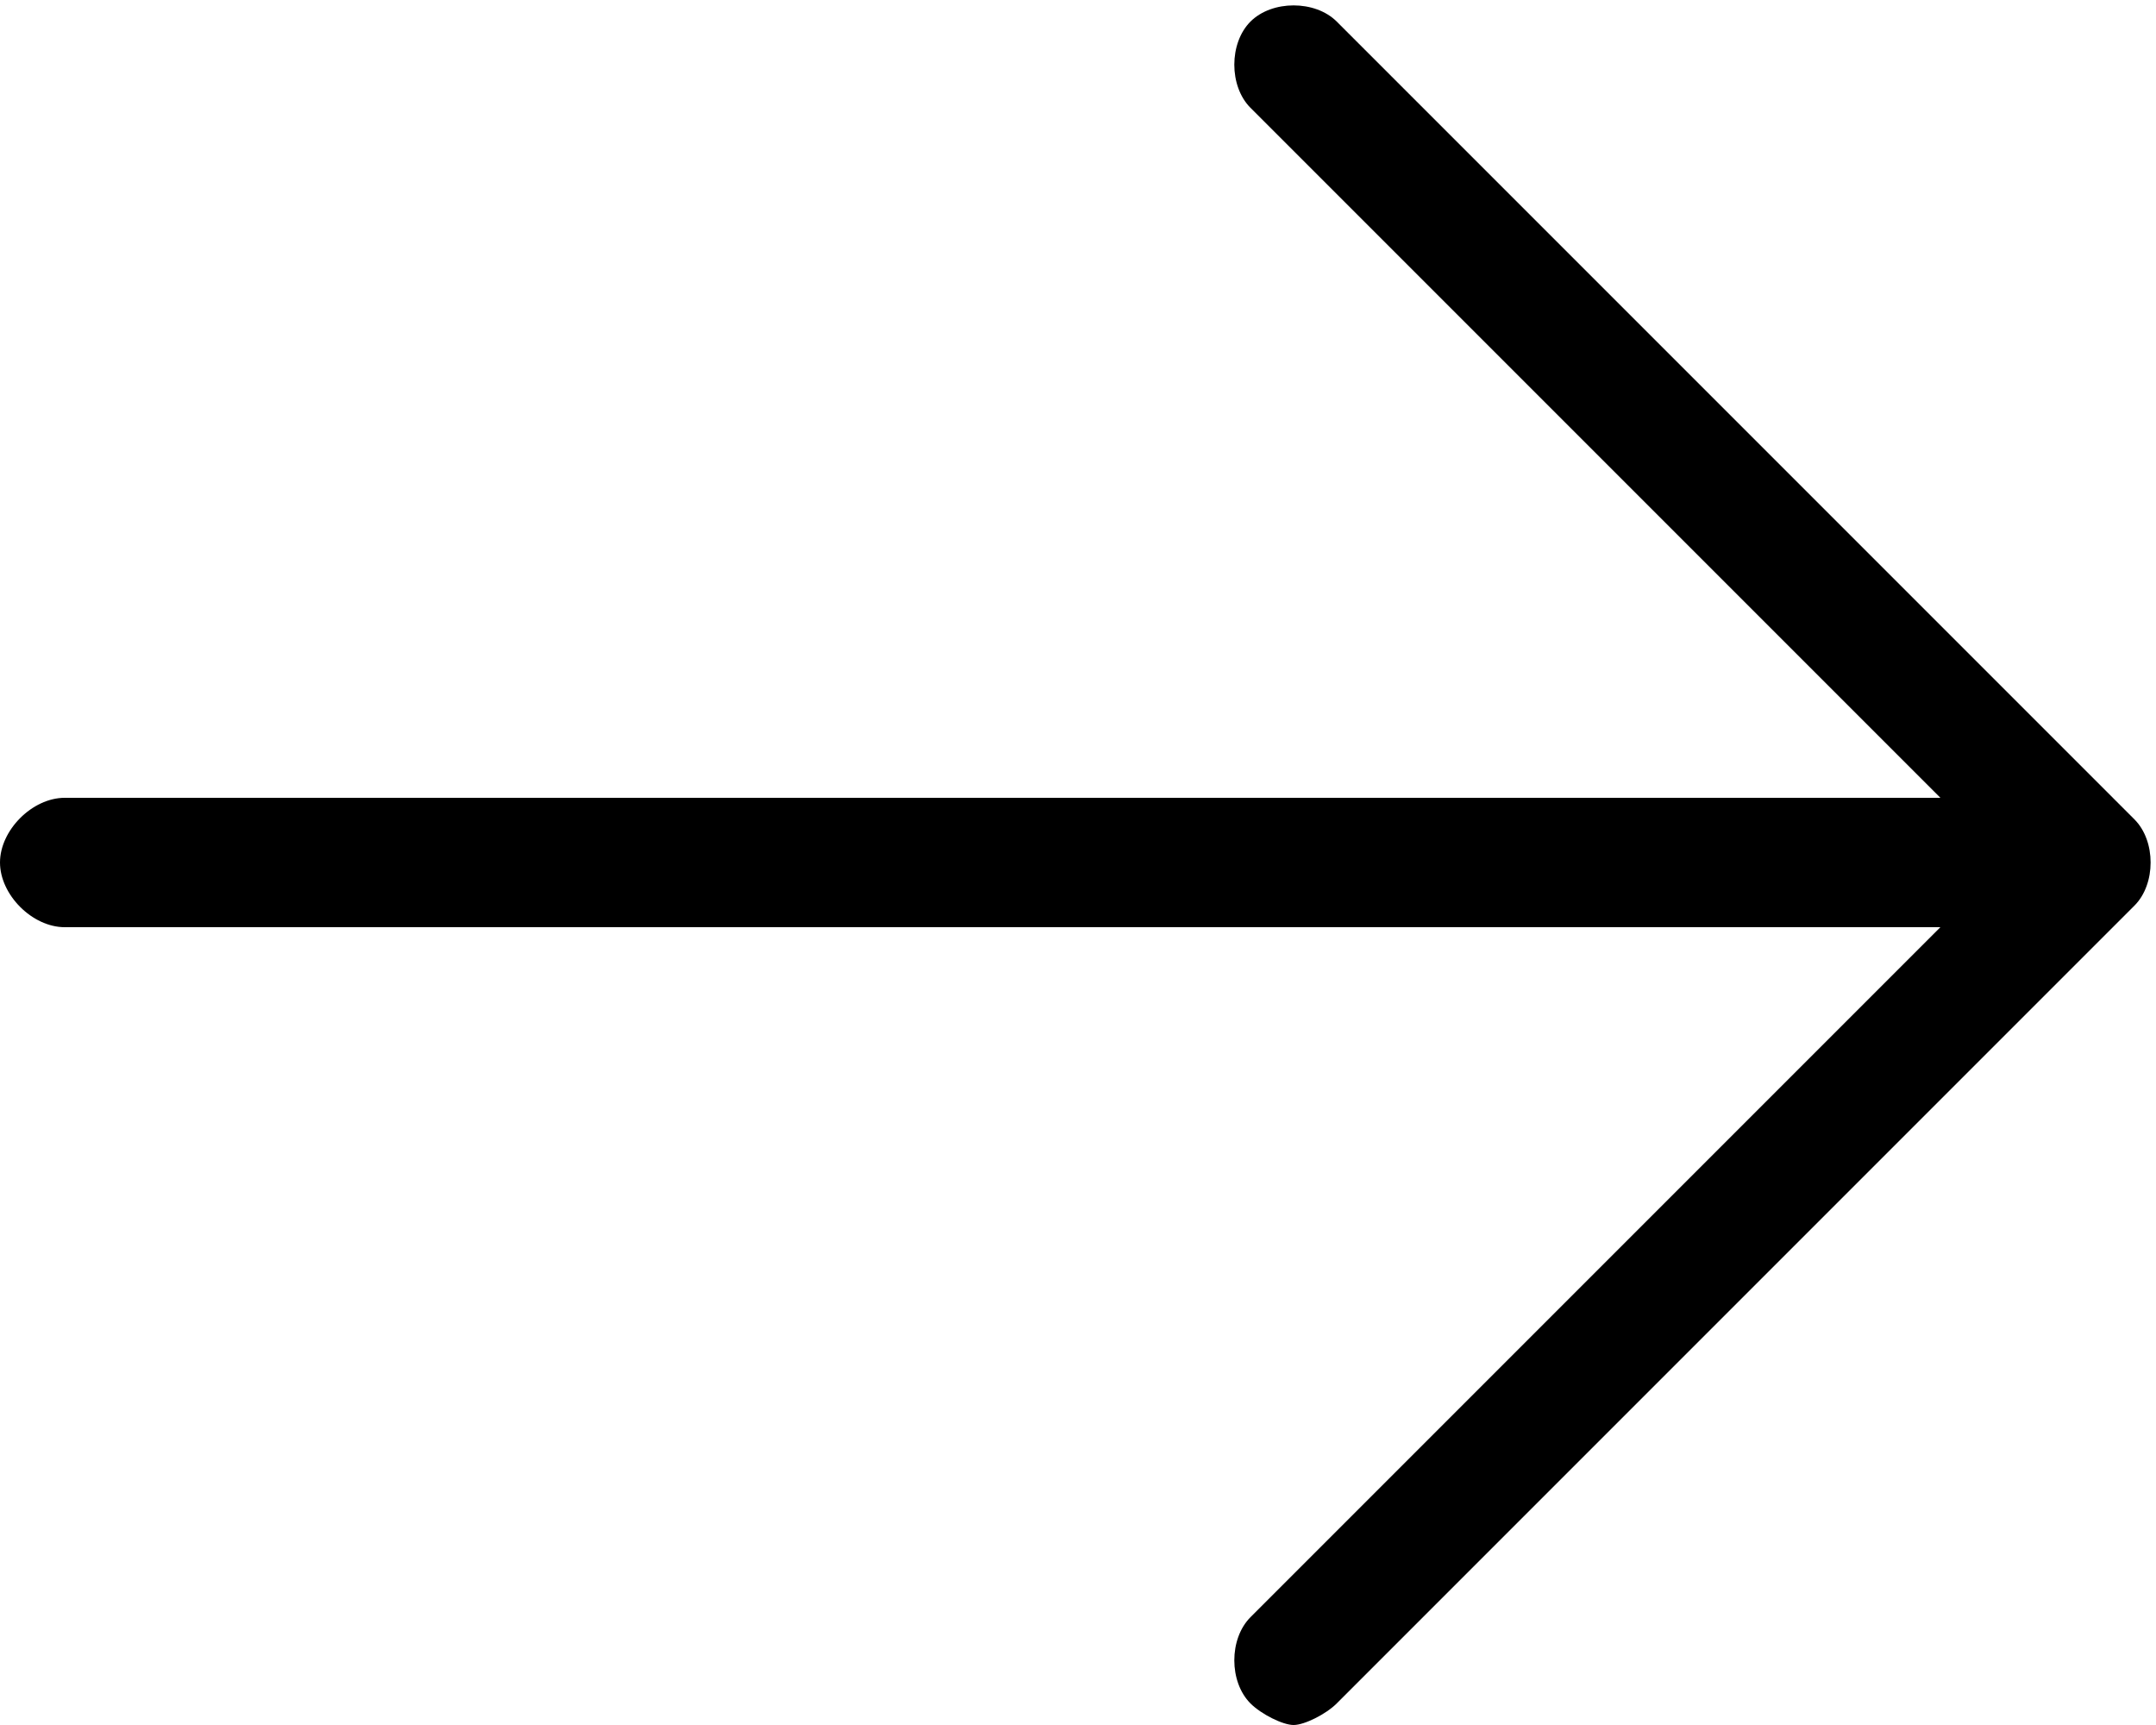 <?xml version="1.0" encoding="utf-8"?>
<!-- Generator: Adobe Illustrator 22.0.1, SVG Export Plug-In . SVG Version: 6.00 Build 0)  -->
<svg version="1.1" id="圖層_1" xmlns="http://www.w3.org/2000/svg" xmlns:xlink="http://www.w3.org/1999/xlink" x="0px" y="0px"
	 viewBox="0 0 20 16" style="enable-background:new 0 0 20 16;" xml:space="preserve">
<title>arrow_r_w</title>
<path d="M11.6,15c-0.2,0.2-0.2,0.6,0,0.8c0.1,0.1,0.3,0.2,0.4,0.2c0.1,0,0.3-0.1,0.4-0.2l7.4-7.4c0.2-0.2,0.2-0.6,0-0.8l-7.4-7.4
	c-0.2-0.2-0.6-0.2-0.8,0s-0.2,0.6,0,0.8L18,7.4H0.6C0.3,7.4,0,7.7,0,8s0.3,0.6,0.6,0.6H18L11.6,15z"/>
</svg>
